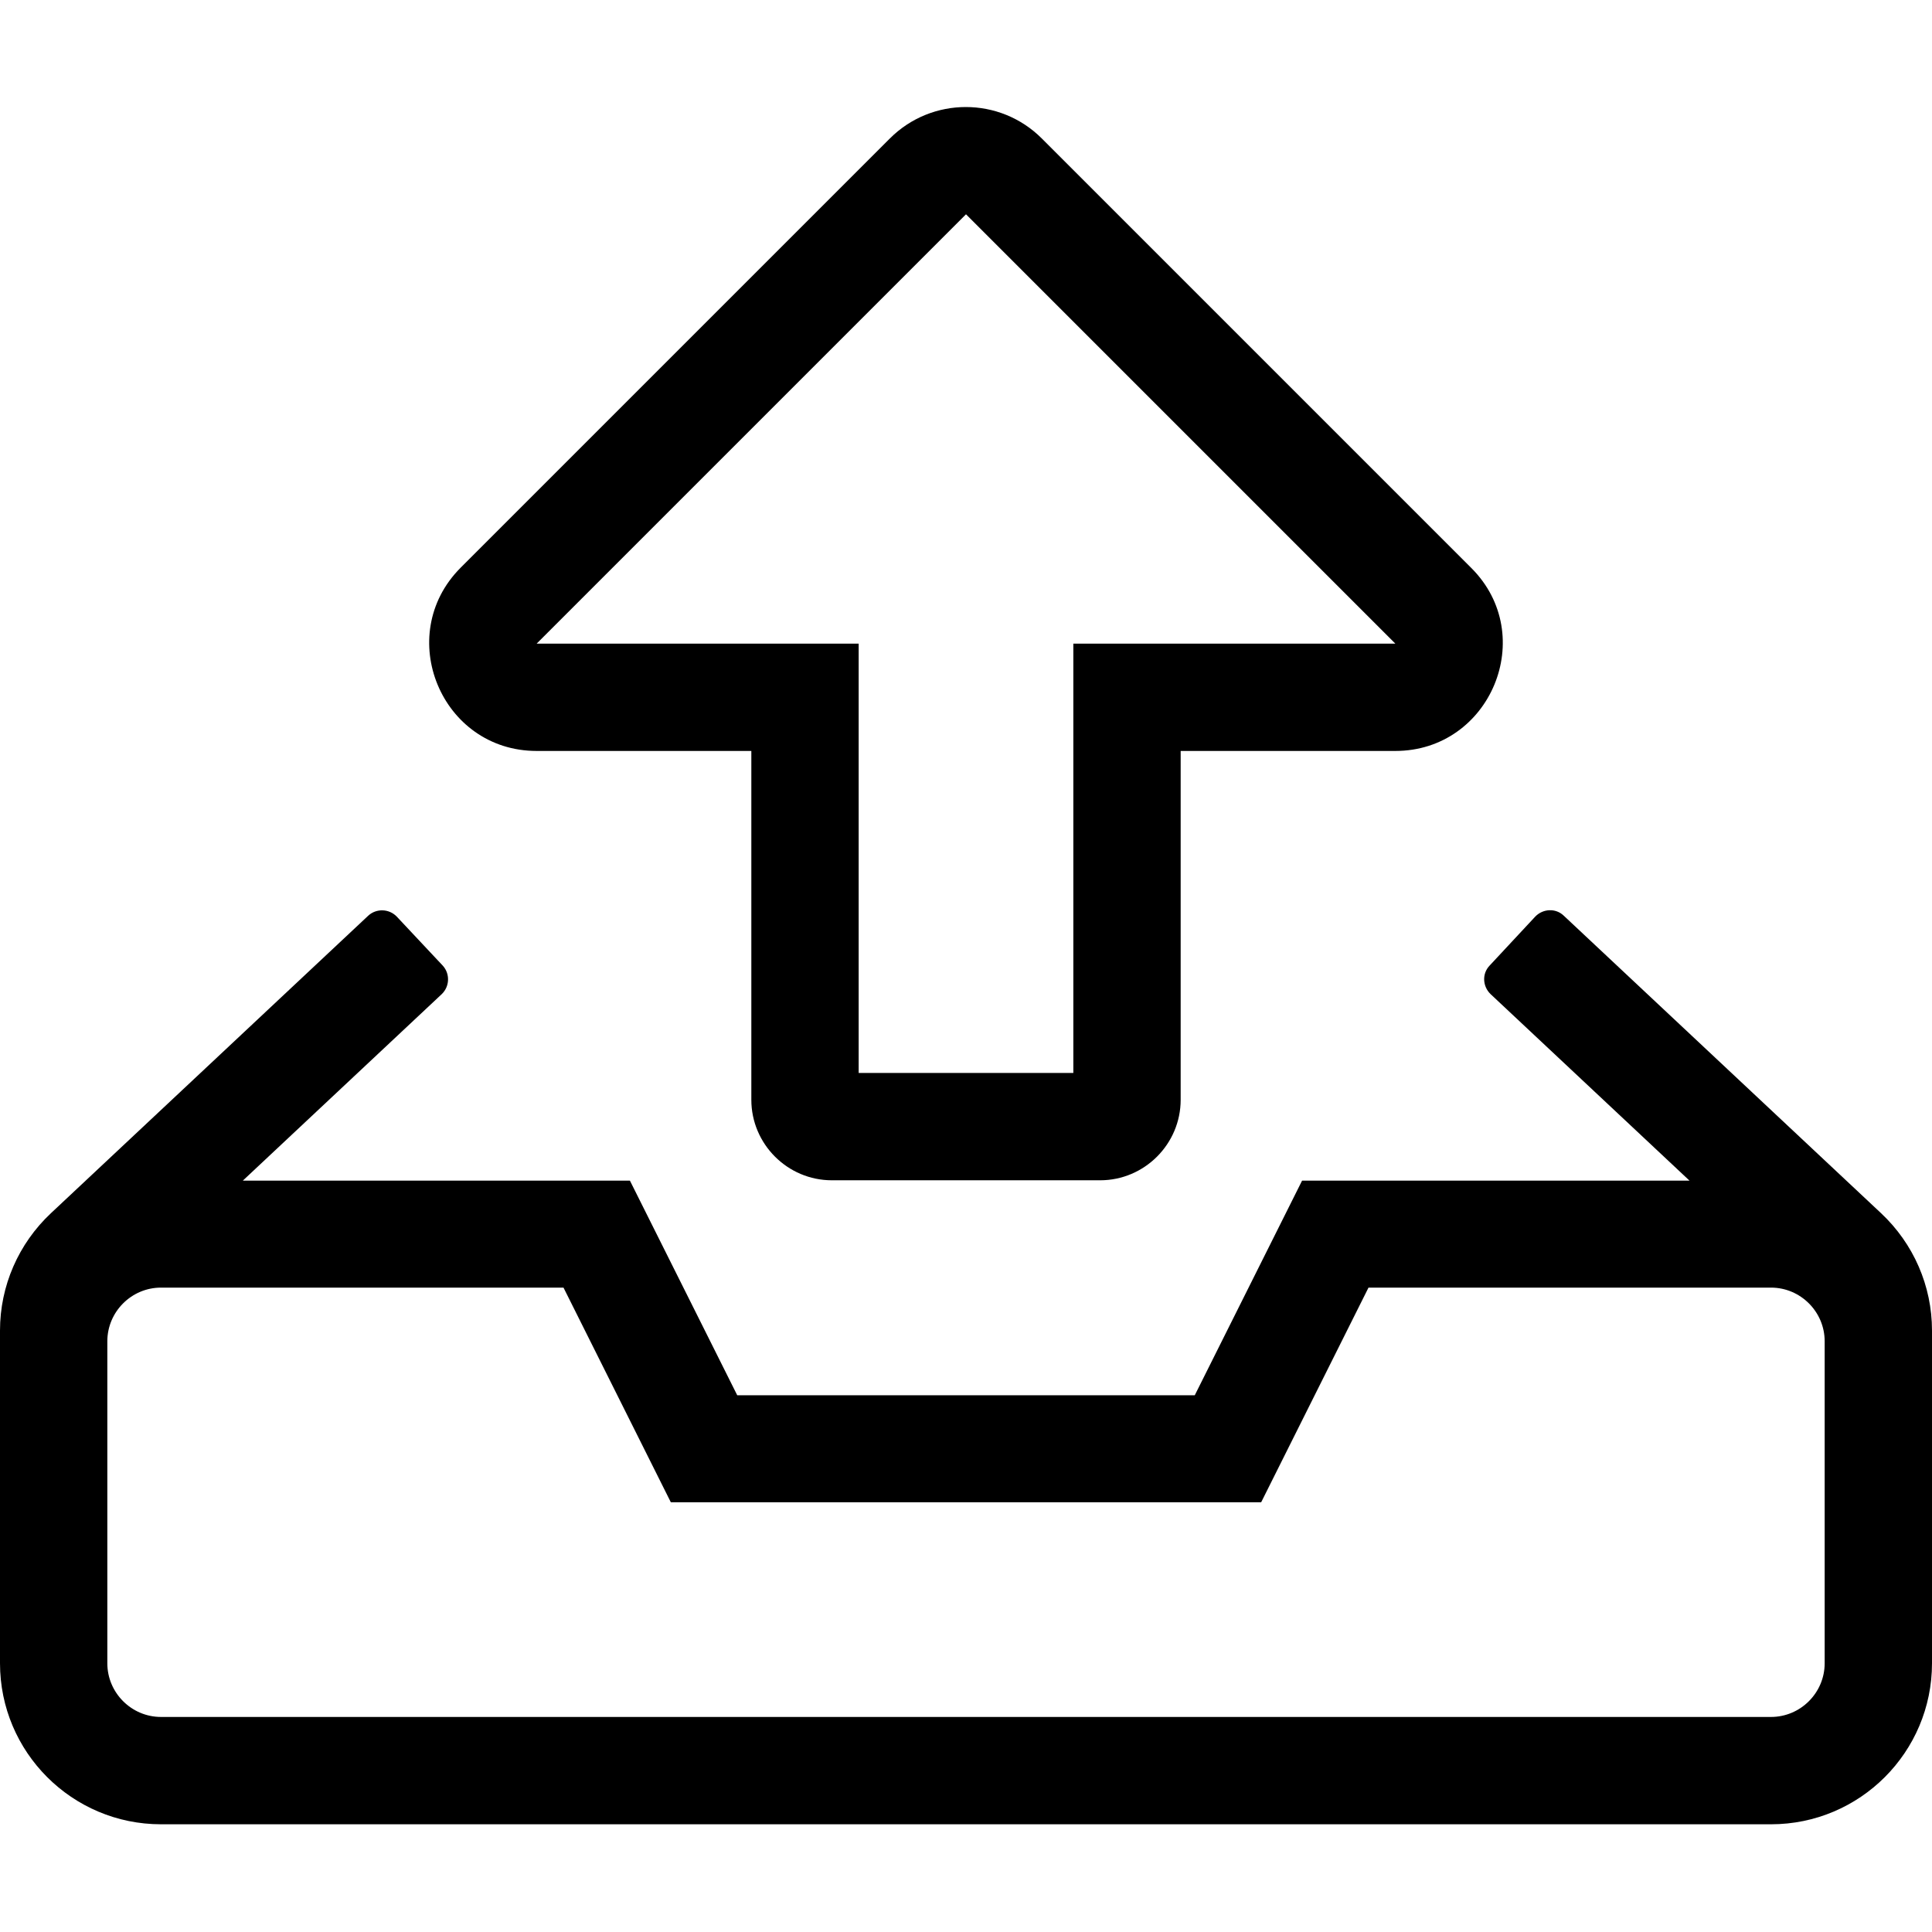 <?xml version="1.0" encoding="UTF-8"?>
<svg width="560px" height="560px" viewBox="0 0 560 560" version="1.1" xmlns="http://www.w3.org/2000/svg" xmlns:xlink="http://www.w3.org/1999/xlink">
    <!-- Generator: sketchtool 51.2 (57519) - http://www.bohemiancoding.com/sketch -->
    <title>uA230-inbox-out</title>
    <desc>Created with sketchtool.</desc>
    <defs></defs>
    <g id="Page-1" stroke="none" stroke-width="1" fill="none" fill-rule="evenodd">
        <g id="uA230-inbox-out" fill="#000000" fill-rule="nonzero">
            <g id="inbox-out" transform="translate(0, 31)">
                <path d="M545.222,320.639 L453.25,234.403 C450.917,232.167 447.222,232.361 444.986,234.694 L431.764,248.889 C429.528,251.222 429.722,254.917 432.056,257.153 L489.708,311.208 L377.417,311.208 L346.306,373.431 L213.694,373.431 L182.583,311.208 L70.389,311.208 L128.042,257.153 C130.375,254.917 130.472,251.222 128.333,248.889 L115.014,234.694 C112.778,232.361 109.083,232.264 106.75,234.403 L14.778,320.639 C5.347,329.486 0,341.736 0,354.667 L0,451.111 C0,476.875 20.903,497.778 46.667,497.778 L513.333,497.778 C539.097,497.778 560,476.875 560,451.111 L560,354.667 C560,341.736 554.653,329.486 545.222,320.639 Z M528.889,451.111 C528.889,459.667 521.889,466.667 513.333,466.667 L46.667,466.667 C38.111,466.667 31.111,459.667 31.111,451.111 L31.111,357.778 C31.111,349.222 38.111,342.222 46.667,342.222 L163.333,342.222 L194.444,404.444 L365.556,404.444 L396.667,342.222 L513.333,342.222 C521.889,342.222 528.889,349.222 528.889,357.778 L528.889,451.111 Z M155.556,186.667 L217.778,186.667 L217.778,287.778 C217.778,300.611 228.278,311.111 241.111,311.111 L318.889,311.111 C331.722,311.111 342.222,300.611 342.222,287.778 L342.222,186.667 L404.444,186.667 C432.056,186.667 446.056,153.125 426.417,133.583 L301.972,9.139 C289.819,-3.014 270.083,-3.014 257.931,9.139 L133.486,133.583 C114.042,153.125 127.847,186.667 155.556,186.667 Z M280,31.111 L404.444,155.556 L311.111,155.556 L311.111,280 L248.889,280 L248.889,155.556 L155.556,155.556 L280,31.111 Z" id="Shape"></path>
            </g>
        </g>
    </g>
</svg>